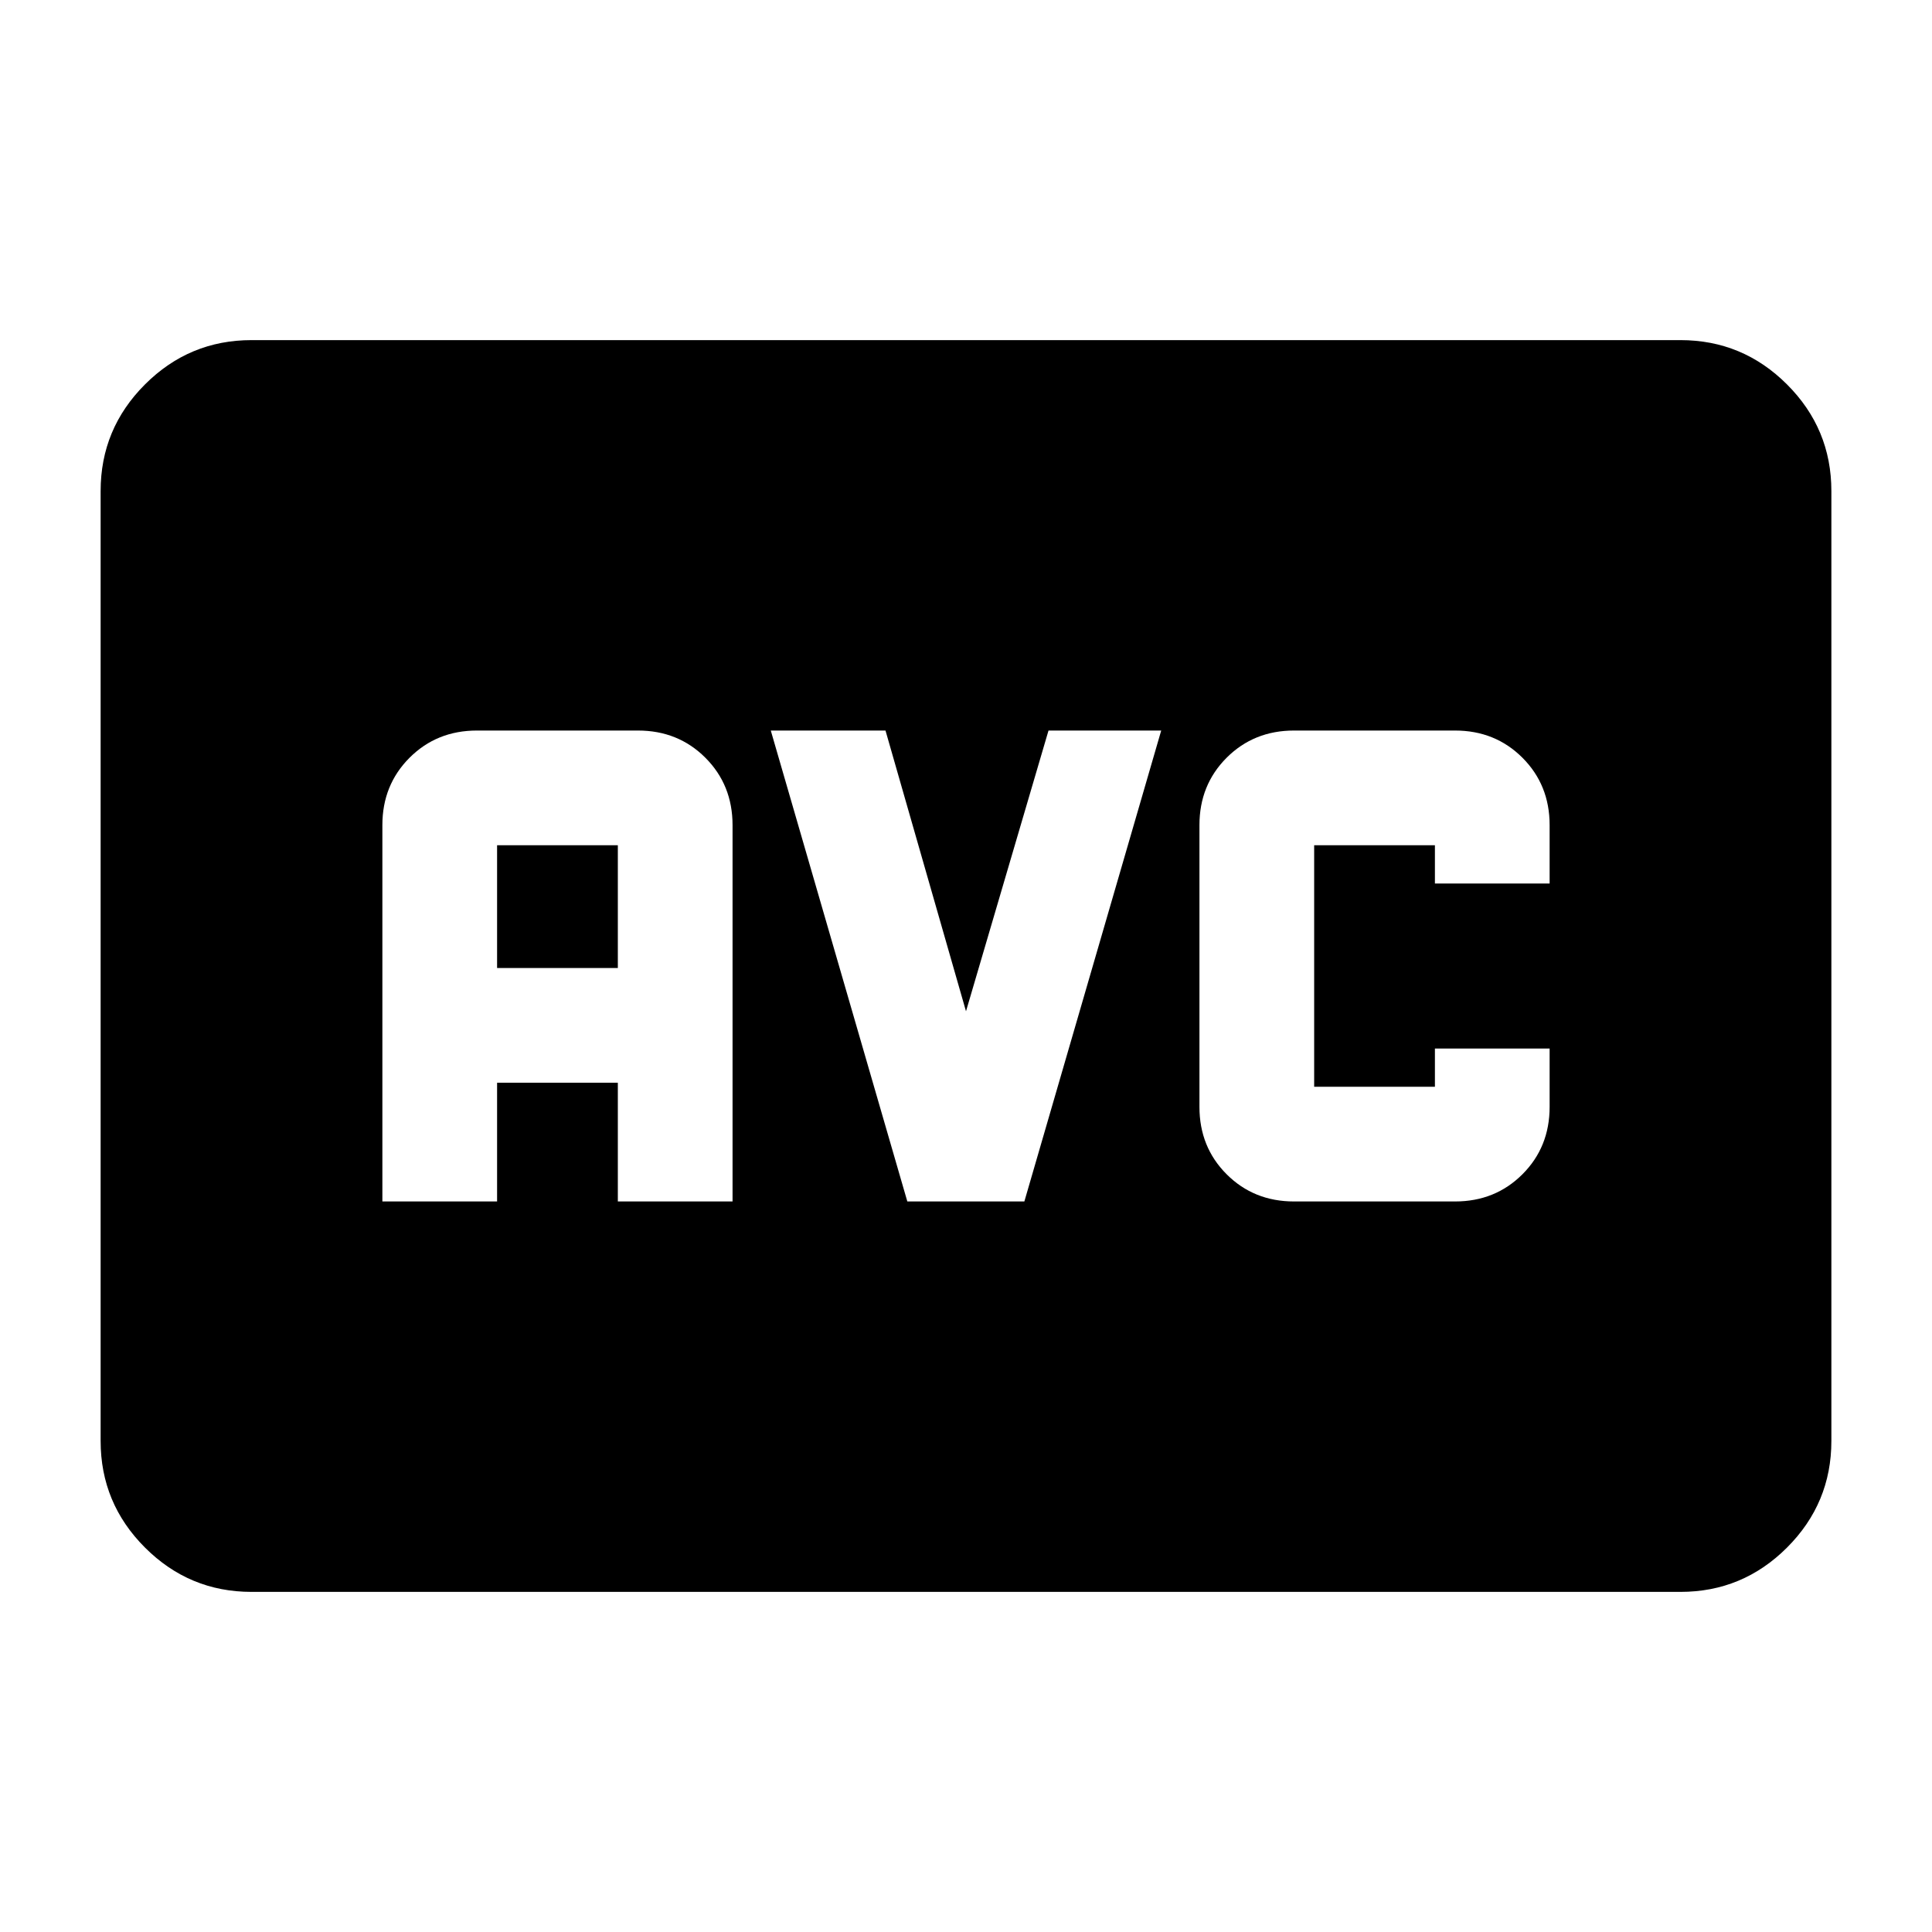 <svg xmlns="http://www.w3.org/2000/svg" height="24" viewBox="0 -960 960 960" width="24"><path d="M125-169q-30.94 0-52.97-22.03Q50-213.06 50-244v-472q0-30.94 22.03-52.97Q94.06-791 125-791h710q30.94 0 52.97 22.03Q910-746.94 910-716v472q0 30.94-22.03 52.97Q865.94-169 835-169H125Zm65-194h57v-59h60v59h57v-187q0-19.97-13.51-33.49Q336.98-597 317-597h-80q-19.98 0-33.49 13.51Q190-569.97 190-550v187Zm57-116v-61h60v61h-60Zm203.85 116H509l68-234h-56l-41 139.5L440-597h-57l67.85 234ZM643-363h80q19.97 0 33.49-13.51Q770-390.02 770-410v-29h-57v19h-60v-120h60v19h57v-29q0-19.97-13.51-33.49Q742.97-597 723-597h-80q-19.97 0-33.49 13.51Q596-569.97 596-550v140q0 19.98 13.51 33.49Q623.03-363 643-363Z"/></svg>